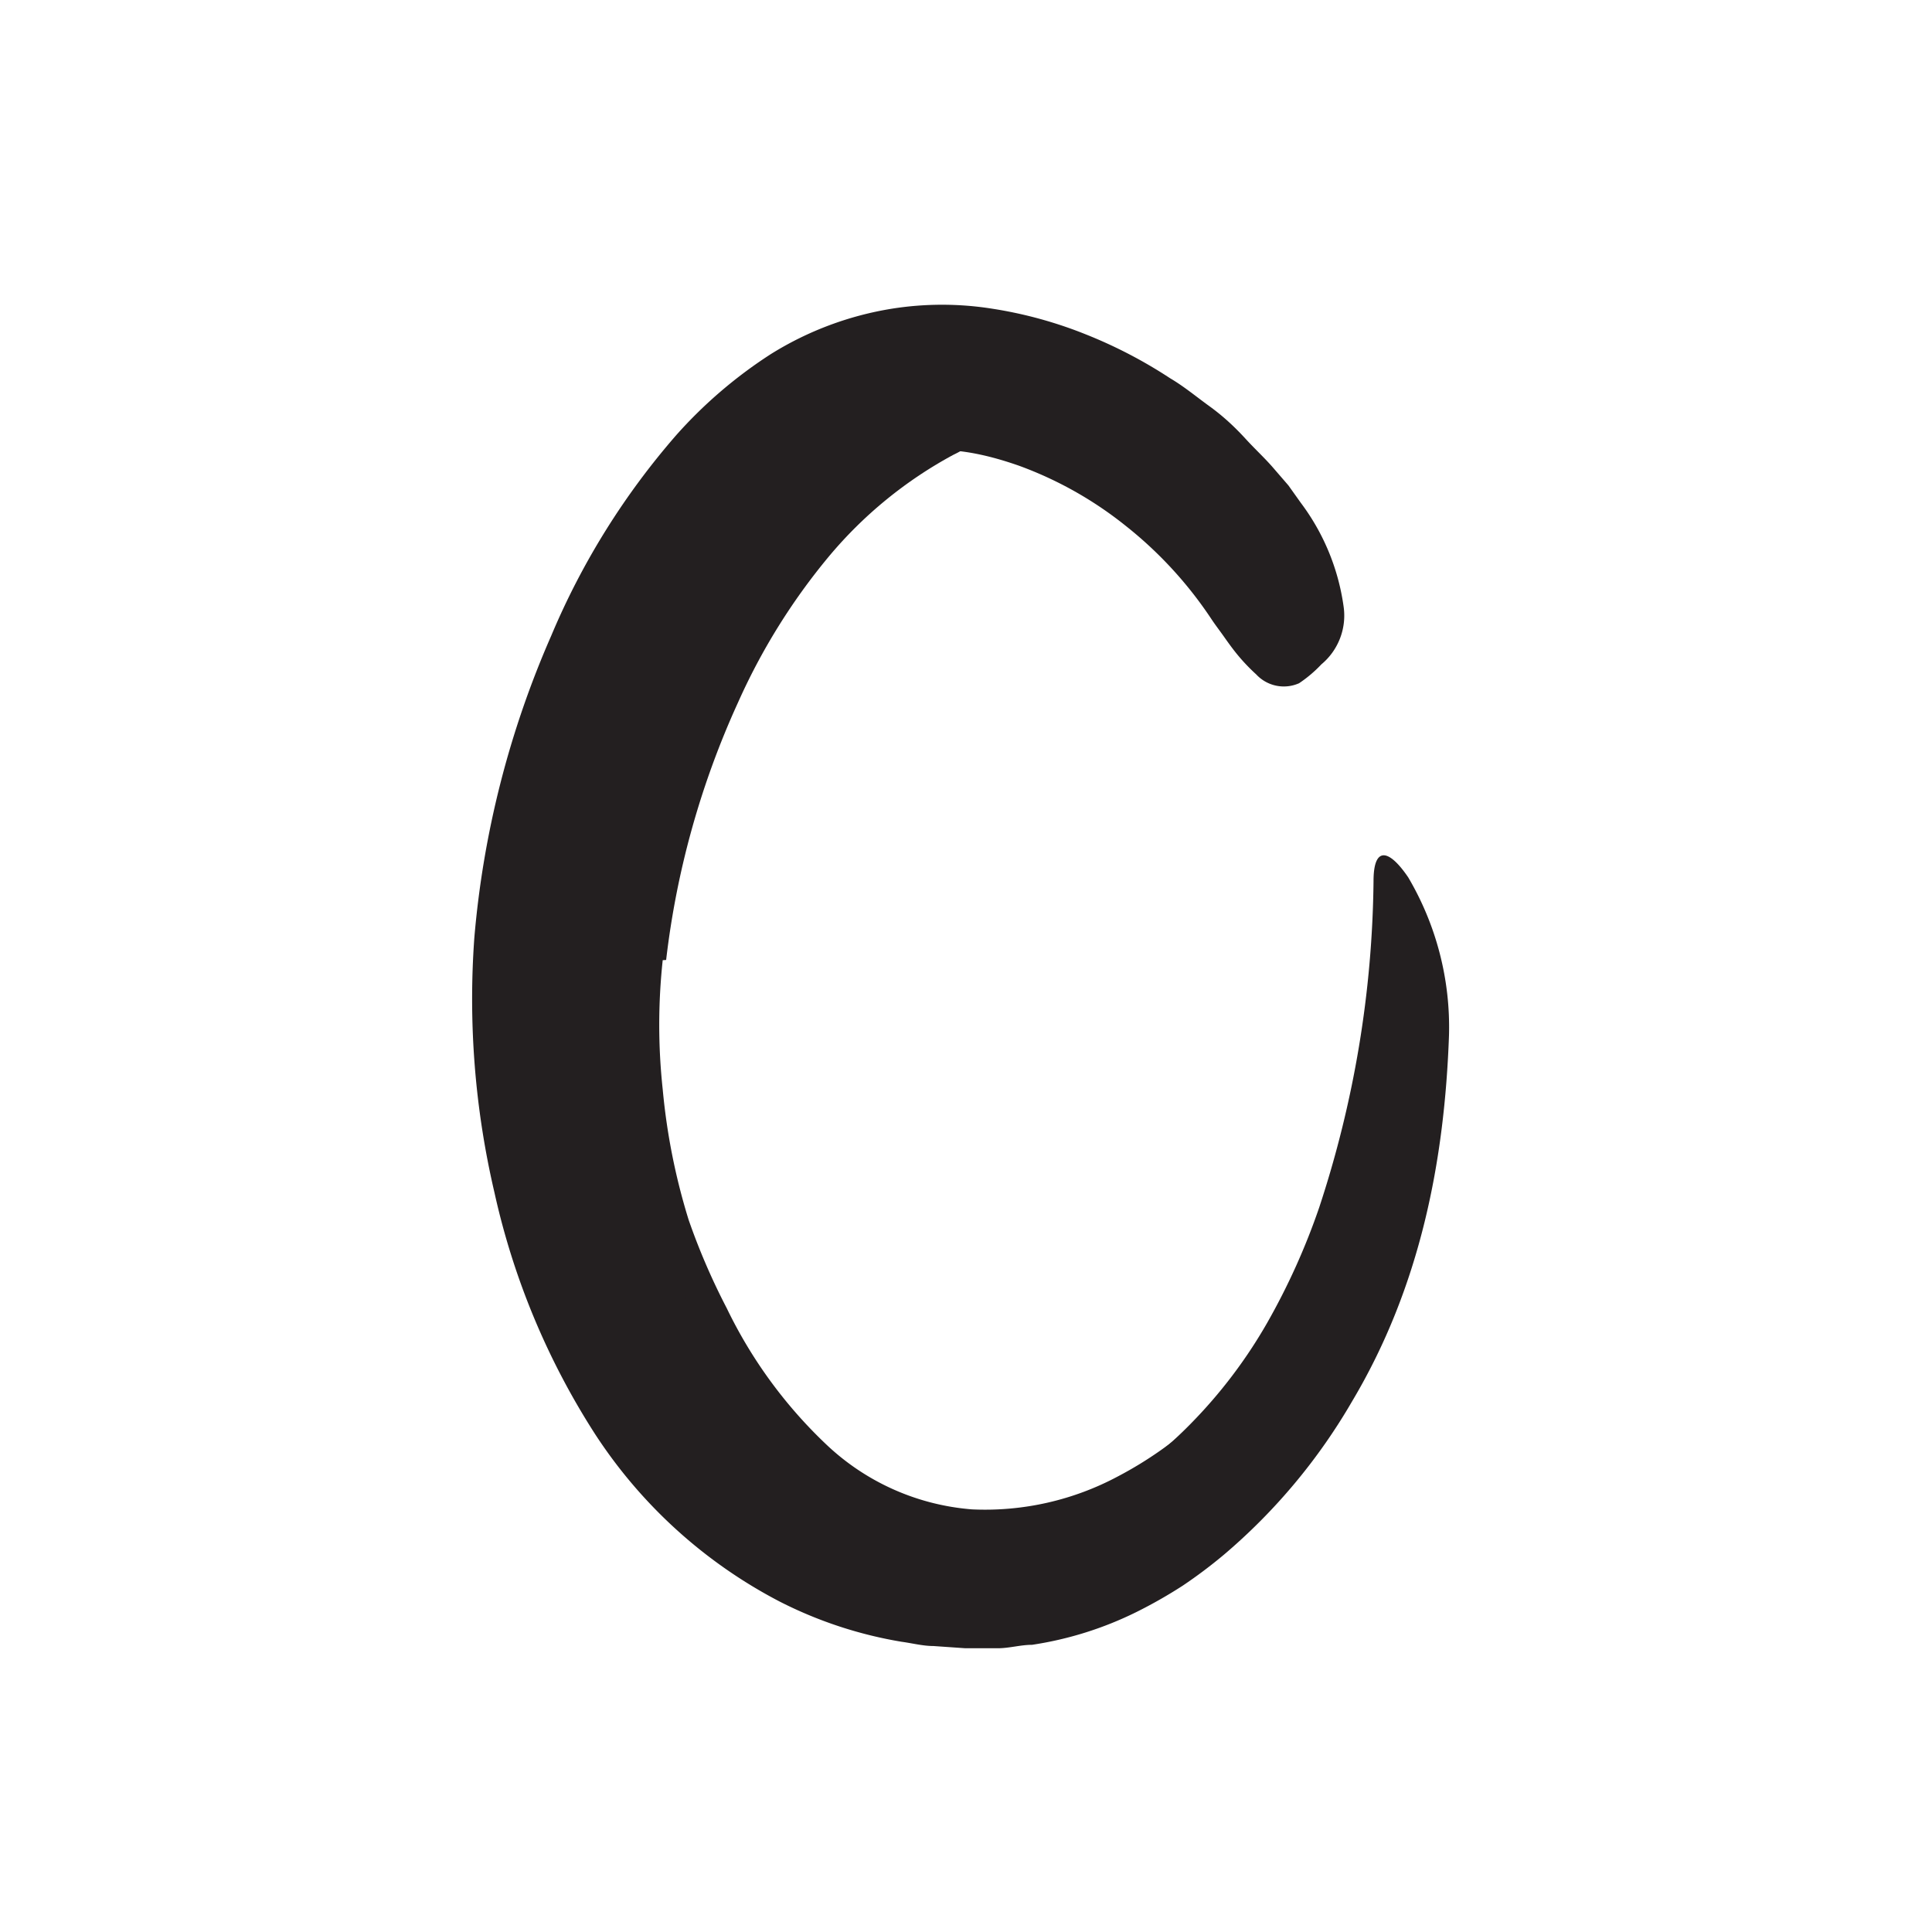 <svg xmlns="http://www.w3.org/2000/svg" width="96" height="96" viewBox="0 0 96 96"><defs><style>.cls-1{fill:#231f20;}</style></defs><title>scribble final version</title><g id="Layer_1" data-name="Layer 1"><path class="cls-1" d="M32.93,47.71a29.9,29.9,0,0,0,0,6.42,31.62,31.62,0,0,0,1.29,6.49A32.88,32.88,0,0,0,36.11,65,23.19,23.19,0,0,0,41,71.72,11.87,11.87,0,0,0,48.3,75a14,14,0,0,0,7.27-1.65,19,19,0,0,0,7.16-6.57c.56-.87,1-.59,1.18.54a7.29,7.29,0,0,1-1.5,5,17.82,17.82,0,0,1-10.15,6.62,16.78,16.78,0,0,1-6.37.25,15.13,15.13,0,0,1-6-2.34A27.09,27.09,0,0,1,30.4,65.77a35.27,35.27,0,0,1-2.51-7.42,33.13,33.13,0,0,1-.84-7.76,28.28,28.28,0,0,1,.44-4.8c.25-1.56.6-3.09,1-4.61a46.36,46.36,0,0,1,5.66-13,27,27,0,0,1,7.55-8.33c.74-.43,1.42-.95,2.21-1.32a6.94,6.94,0,0,1,3.33-.8,2.18,2.18,0,0,1,1.71,1.07,5.21,5.21,0,0,1,.56.88,1.55,1.55,0,0,1-.31,1.57,5.91,5.91,0,0,1-1.83,1.35,21.13,21.13,0,0,0-6.2,5.07,31.25,31.25,0,0,0-4.5,7.24,42.67,42.67,0,0,0-3.57,12.79Z"/><path class="cls-1" d="M31.81,42.54a36.76,36.76,0,0,0-.65,10.34A34.16,34.16,0,0,0,33.43,63.1a25.93,25.93,0,0,0,3.85,6.32,17.23,17.23,0,0,0,4.63,4.12,15.54,15.54,0,0,0,5.83,2c3.92.6,8.18-1.47,11.43-4.8a24.46,24.46,0,0,0,3.79-5A33.63,33.63,0,0,0,65.55,60a53.44,53.44,0,0,0,2.7-16.22c0-1.72.74-1.63,1.72-.19A14.65,14.65,0,0,1,72,51.44c-.22,6.21-1.41,12.48-4.82,18.2a29.16,29.16,0,0,1-6.35,7.6,24.09,24.09,0,0,1-2.06,1.55,23.56,23.56,0,0,1-2.3,1.31,17.56,17.56,0,0,1-5.19,1.63c-.55,0-1.09.16-1.65.17l-1.67,0-1.58-.11c-.52,0-1.05-.14-1.57-.21a20.86,20.86,0,0,1-6.07-2,24.35,24.35,0,0,1-9.17-8.32,36.87,36.87,0,0,1-5-12,42.23,42.23,0,0,1-1-12.67,47.28,47.28,0,0,1,3.82-15,36.94,36.94,0,0,1,6.24-10,22.81,22.81,0,0,1,4.68-4,16.23,16.23,0,0,1,6-2.25,15.92,15.92,0,0,1,5,0,21.12,21.12,0,0,1,4.63,1.27,23.38,23.38,0,0,1,4.21,2.19c.68.4,1.29.91,1.94,1.38s1.23,1,1.78,1.6,1,1,1.45,1.53l.7.81.62.87a11.12,11.12,0,0,1,2.13,5.2,3.15,3.15,0,0,1-1.11,2.82,6.44,6.44,0,0,1-1.11.94,1.87,1.87,0,0,1-2.13-.44,9.43,9.43,0,0,1-1.07-1.15c-.18-.23-.36-.48-.55-.75s-.4-.54-.6-.84a20,20,0,0,0-4.25-4.63,18.74,18.74,0,0,0-5.32-3c-4-1.4-6.62-.95-9.64,1.56a24.79,24.79,0,0,0-5.62,7.81,40.4,40.4,0,0,0-3.33,10Z"/></g></svg>